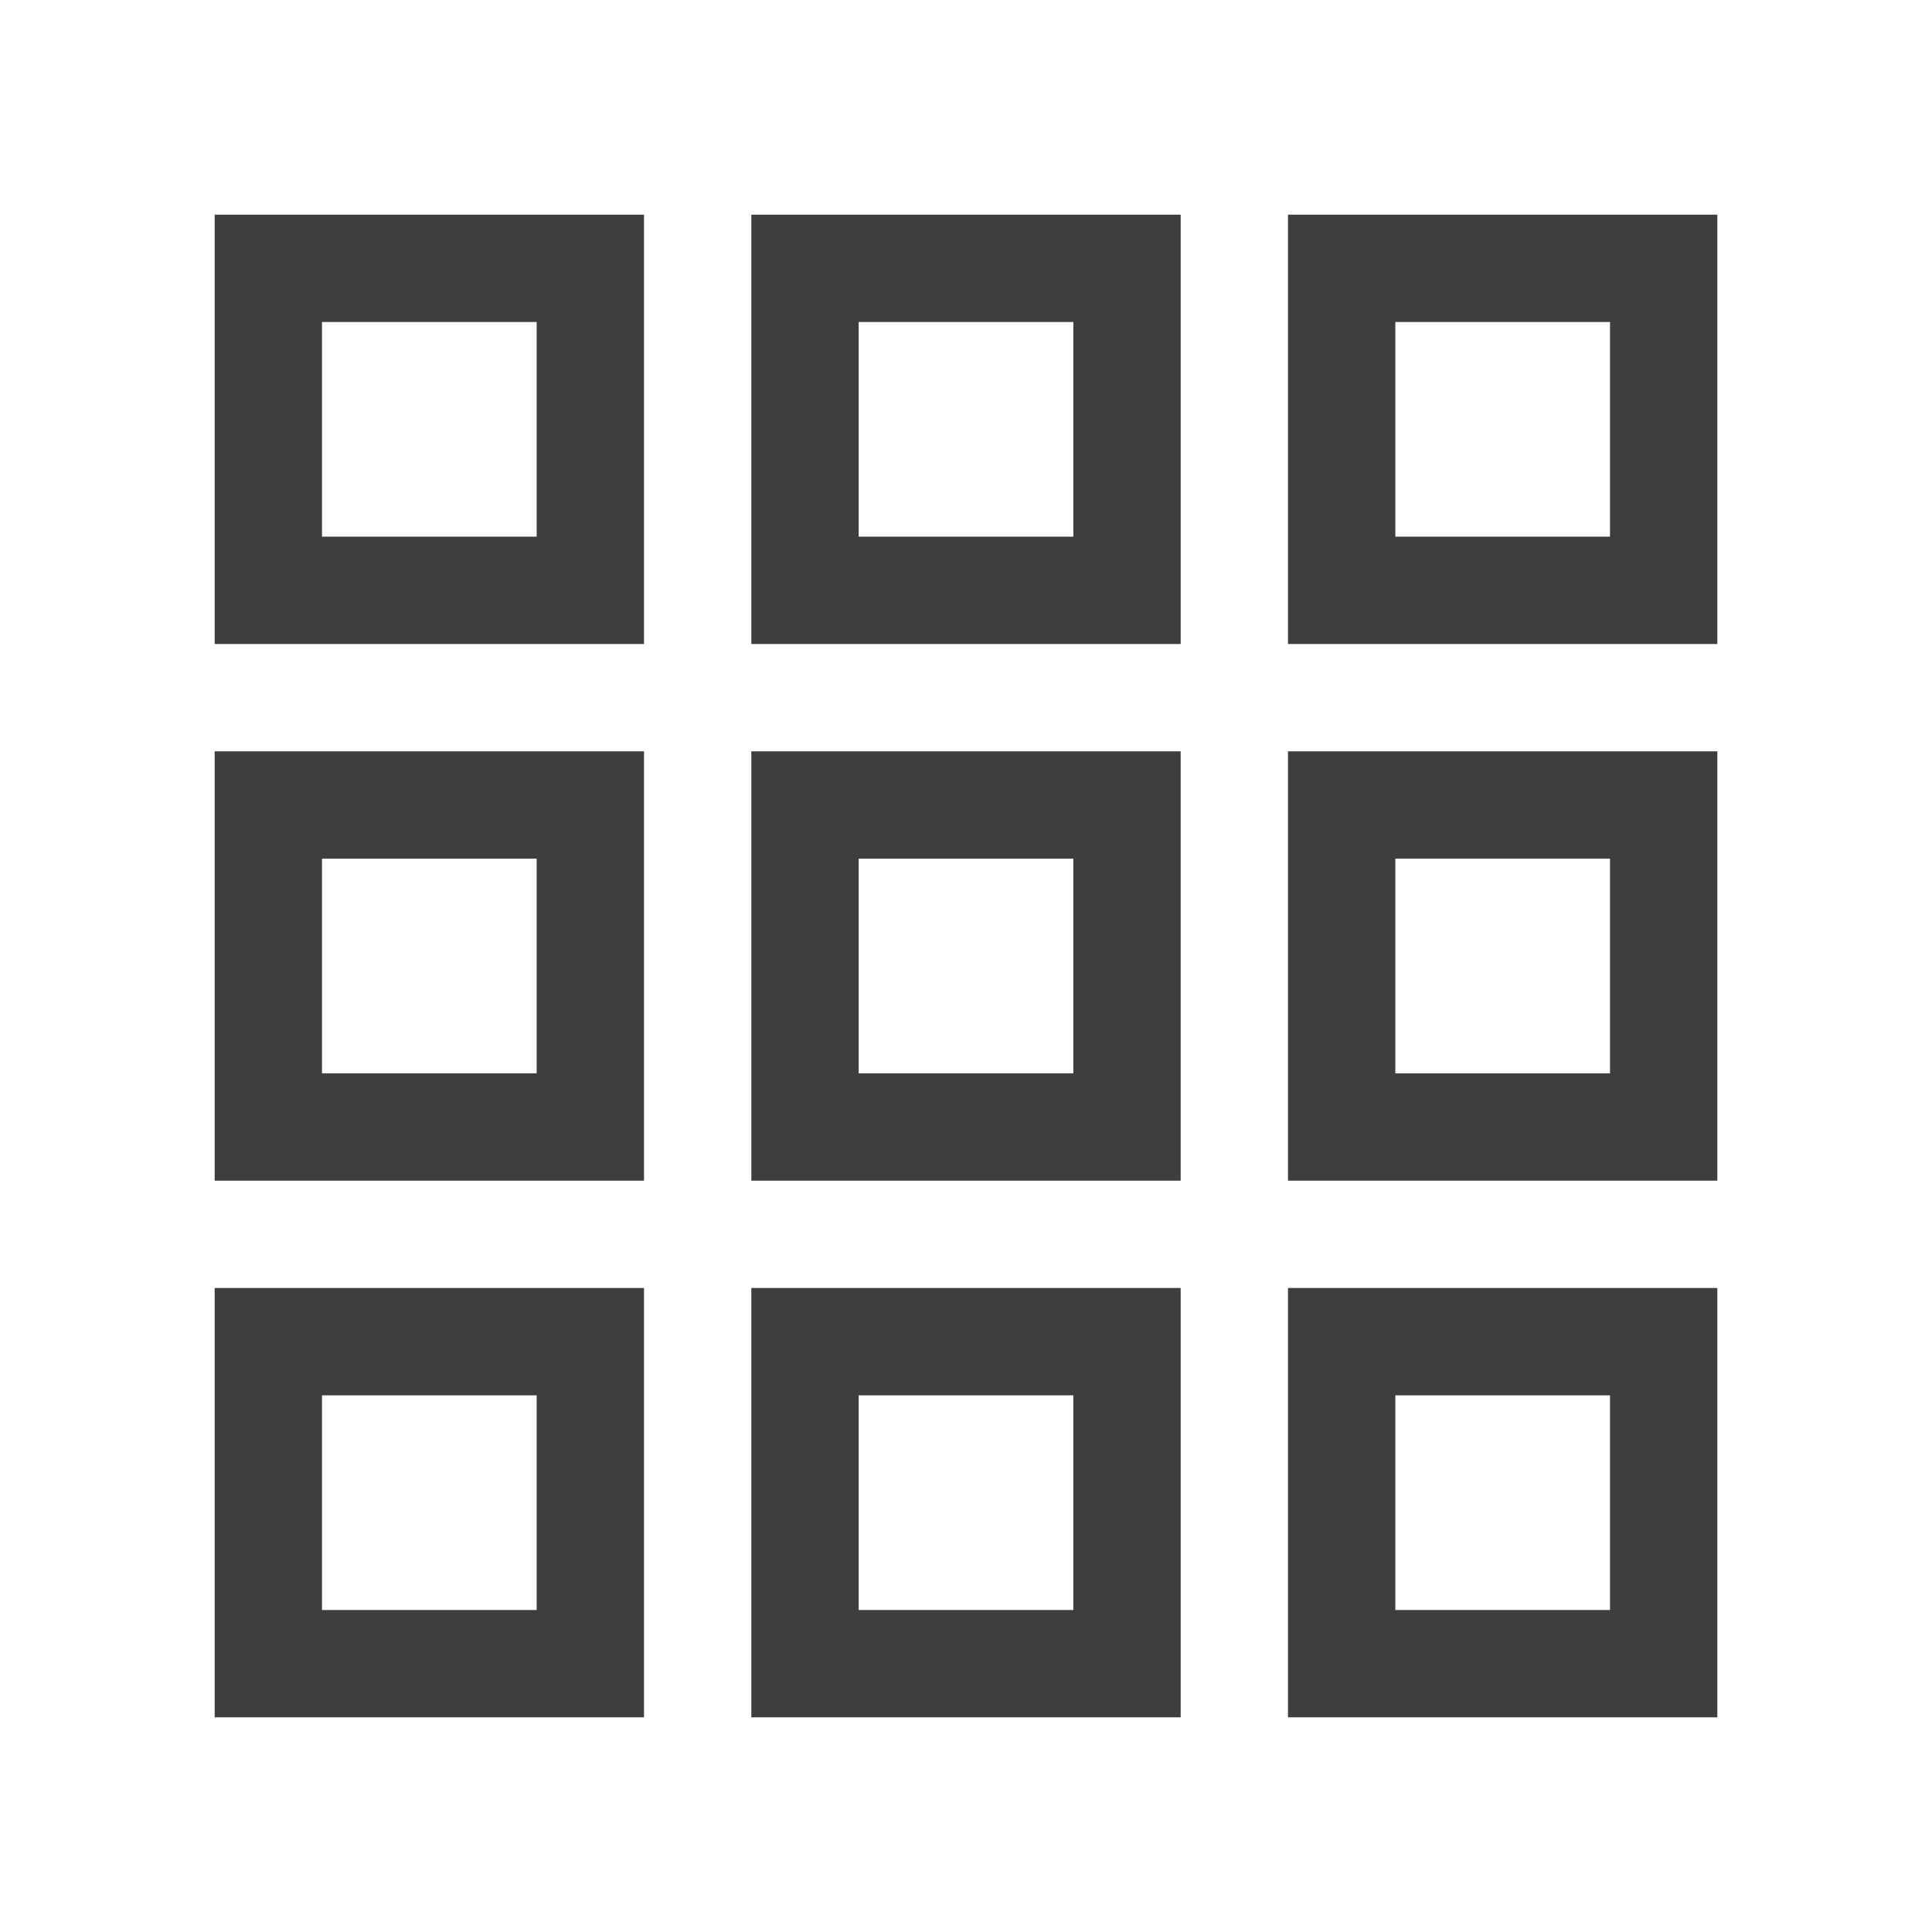 <?xml version="1.0" encoding="utf-8"?>
<!-- Generator: Adobe Illustrator 19.2.1, SVG Export Plug-In . SVG Version: 6.00 Build 0)  -->
<svg version="1.1" id="nav_bu_svg" xmlns="http://www.w3.org/2000/svg" xmlns:xlink="http://www.w3.org/1999/xlink" x="0px"
	 y="0px" viewBox="0 0 18 18" style="enable-background:new 0 0 18 18;" xml:space="preserve">
<style type="text/css">
	.st0{fill:#3E3E3E;}
</style>
<path class="st0" d="M5,3v2H3V3H5 M6,2H2v4h4V2L6,2z"/>
<path class="st0" d="M10,3v2H8V3H10 M11,2H7v4h4V2L11,2z"/>
<path class="st0" d="M15,3v2h-2V3H15 M16,2h-4v4h4V2L16,2z"/>
<path class="st0" d="M5,8v2H3V8H5 M6,7H2v4h4V7L6,7z"/>
<path class="st0" d="M10,8v2H8V8H10 M11,7H7v4h4V7L11,7z"/>
<path class="st0" d="M15,8v2h-2V8H15 M16,7h-4v4h4V7L16,7z"/>
<path class="st0" d="M5,13v2H3v-2H5 M6,12H2v4h4V12L6,12z"/>
<path class="st0" d="M10,13v2H8v-2H10 M11,12H7v4h4V12L11,12z"/>
<path class="st0" d="M15,13v2h-2v-2H15 M16,12h-4v4h4V12L16,12z"/>
</svg>
